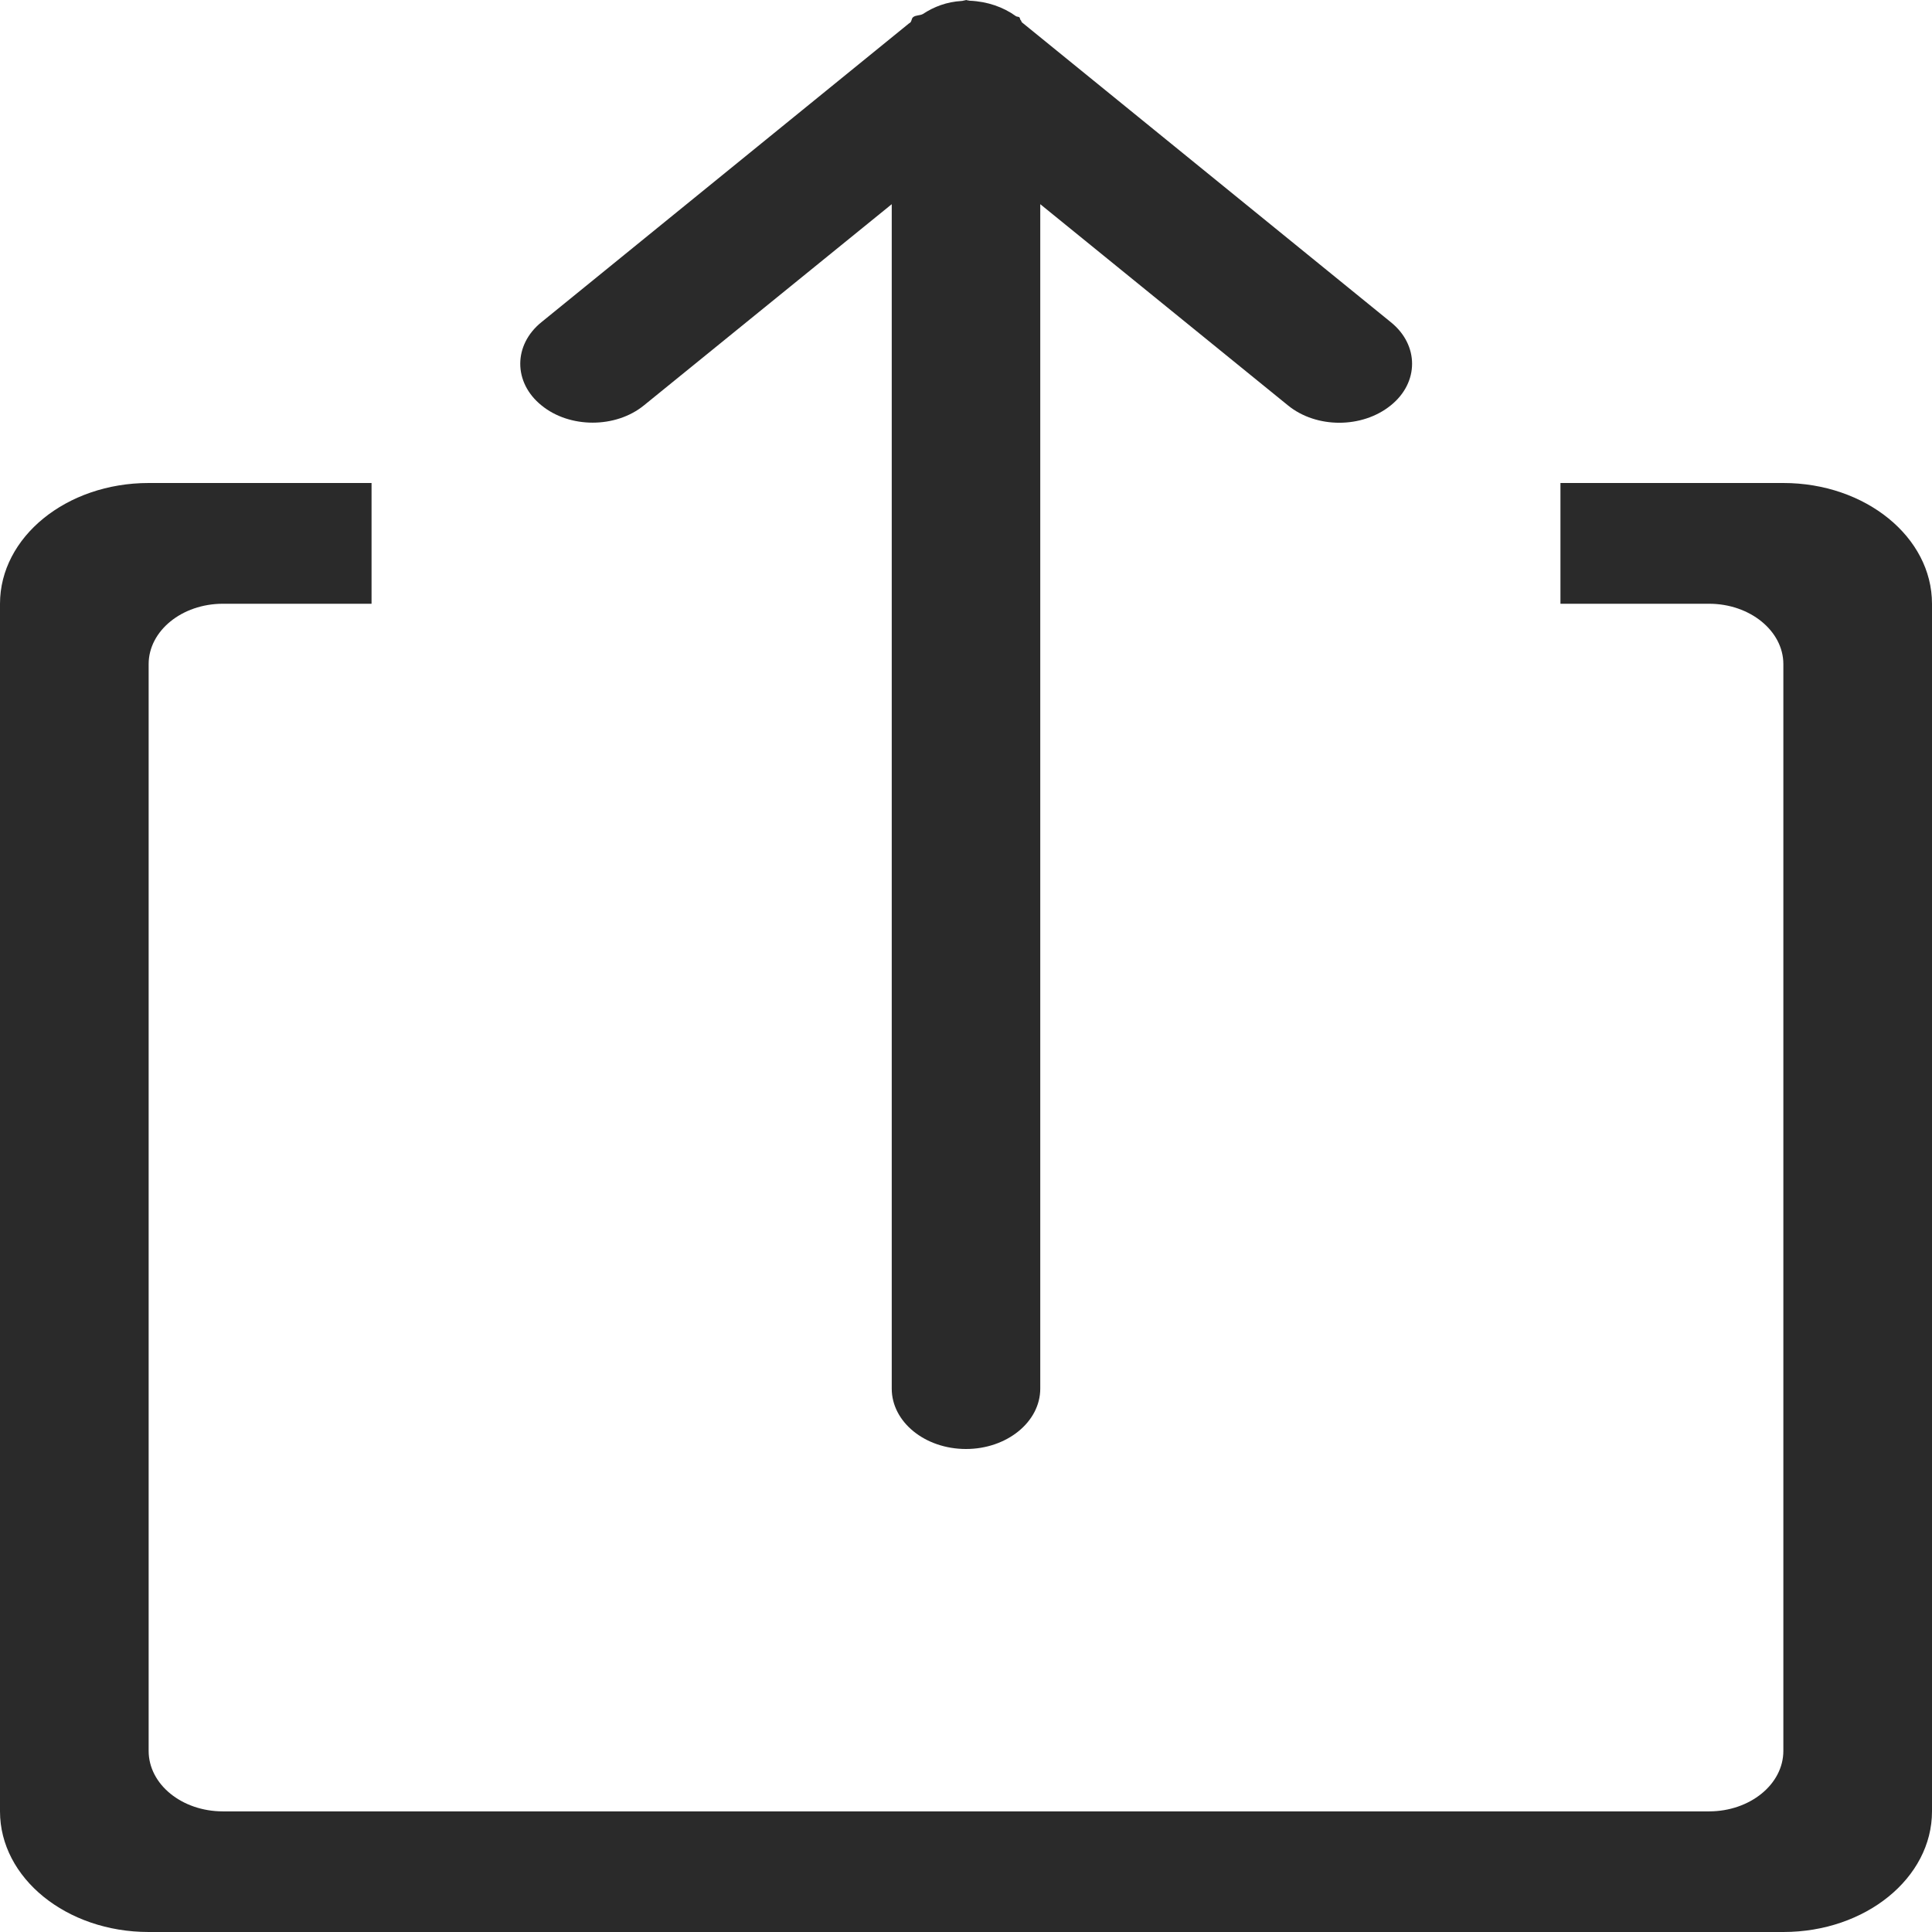 <svg width="16" height="16" viewBox="0 0 16 16" fill="none" xmlns="http://www.w3.org/2000/svg">
<path fill-rule="evenodd" clip-rule="evenodd" d="M14.769 16H1.231C0.55 16 0 15.553 0 15.001V5C0 4.448 0.55 4 1.231 4H3.077V5H1.846C1.506 5 1.231 5.225 1.231 5.5V14.5C1.231 14.777 1.506 15.001 1.846 15.001H14.154C14.492 15.001 14.769 14.777 14.769 14.5V5.5C14.769 5.225 14.492 5 14.154 5H12.923V4H14.769C15.449 4 16 4.448 16 5V15.001C16 15.553 15.449 16 14.769 16ZM10.666 3.357L8.615 1.691V11.5C8.615 11.776 8.338 12 8 12C7.66 12 7.385 11.776 7.385 11.5V1.691L5.333 3.357C5.099 3.548 4.717 3.548 4.484 3.357C4.25 3.168 4.25 2.857 4.484 2.668L7.524 0.197C7.527 0.193 7.535 0.191 7.538 0.187C7.552 0.174 7.547 0.155 7.562 0.142C7.585 0.124 7.618 0.13 7.643 0.116C7.734 0.056 7.84 0.015 7.964 0.008C7.974 0.008 7.983 0.003 7.991 0.003C7.995 0.003 7.998 0 8.001 0C8.005 0 8.007 0.002 8.011 0.003C8.018 0.002 8.023 0.006 8.031 0.006C8.177 0.012 8.31 0.059 8.412 0.133C8.421 0.14 8.434 0.137 8.442 0.143C8.449 0.151 8.446 0.162 8.454 0.168C8.459 0.172 8.458 0.18 8.463 0.185L11.518 2.668C11.753 2.857 11.753 3.168 11.518 3.357C11.281 3.549 10.901 3.549 10.666 3.357Z" fill="#2A2A2A"/>
</svg>
